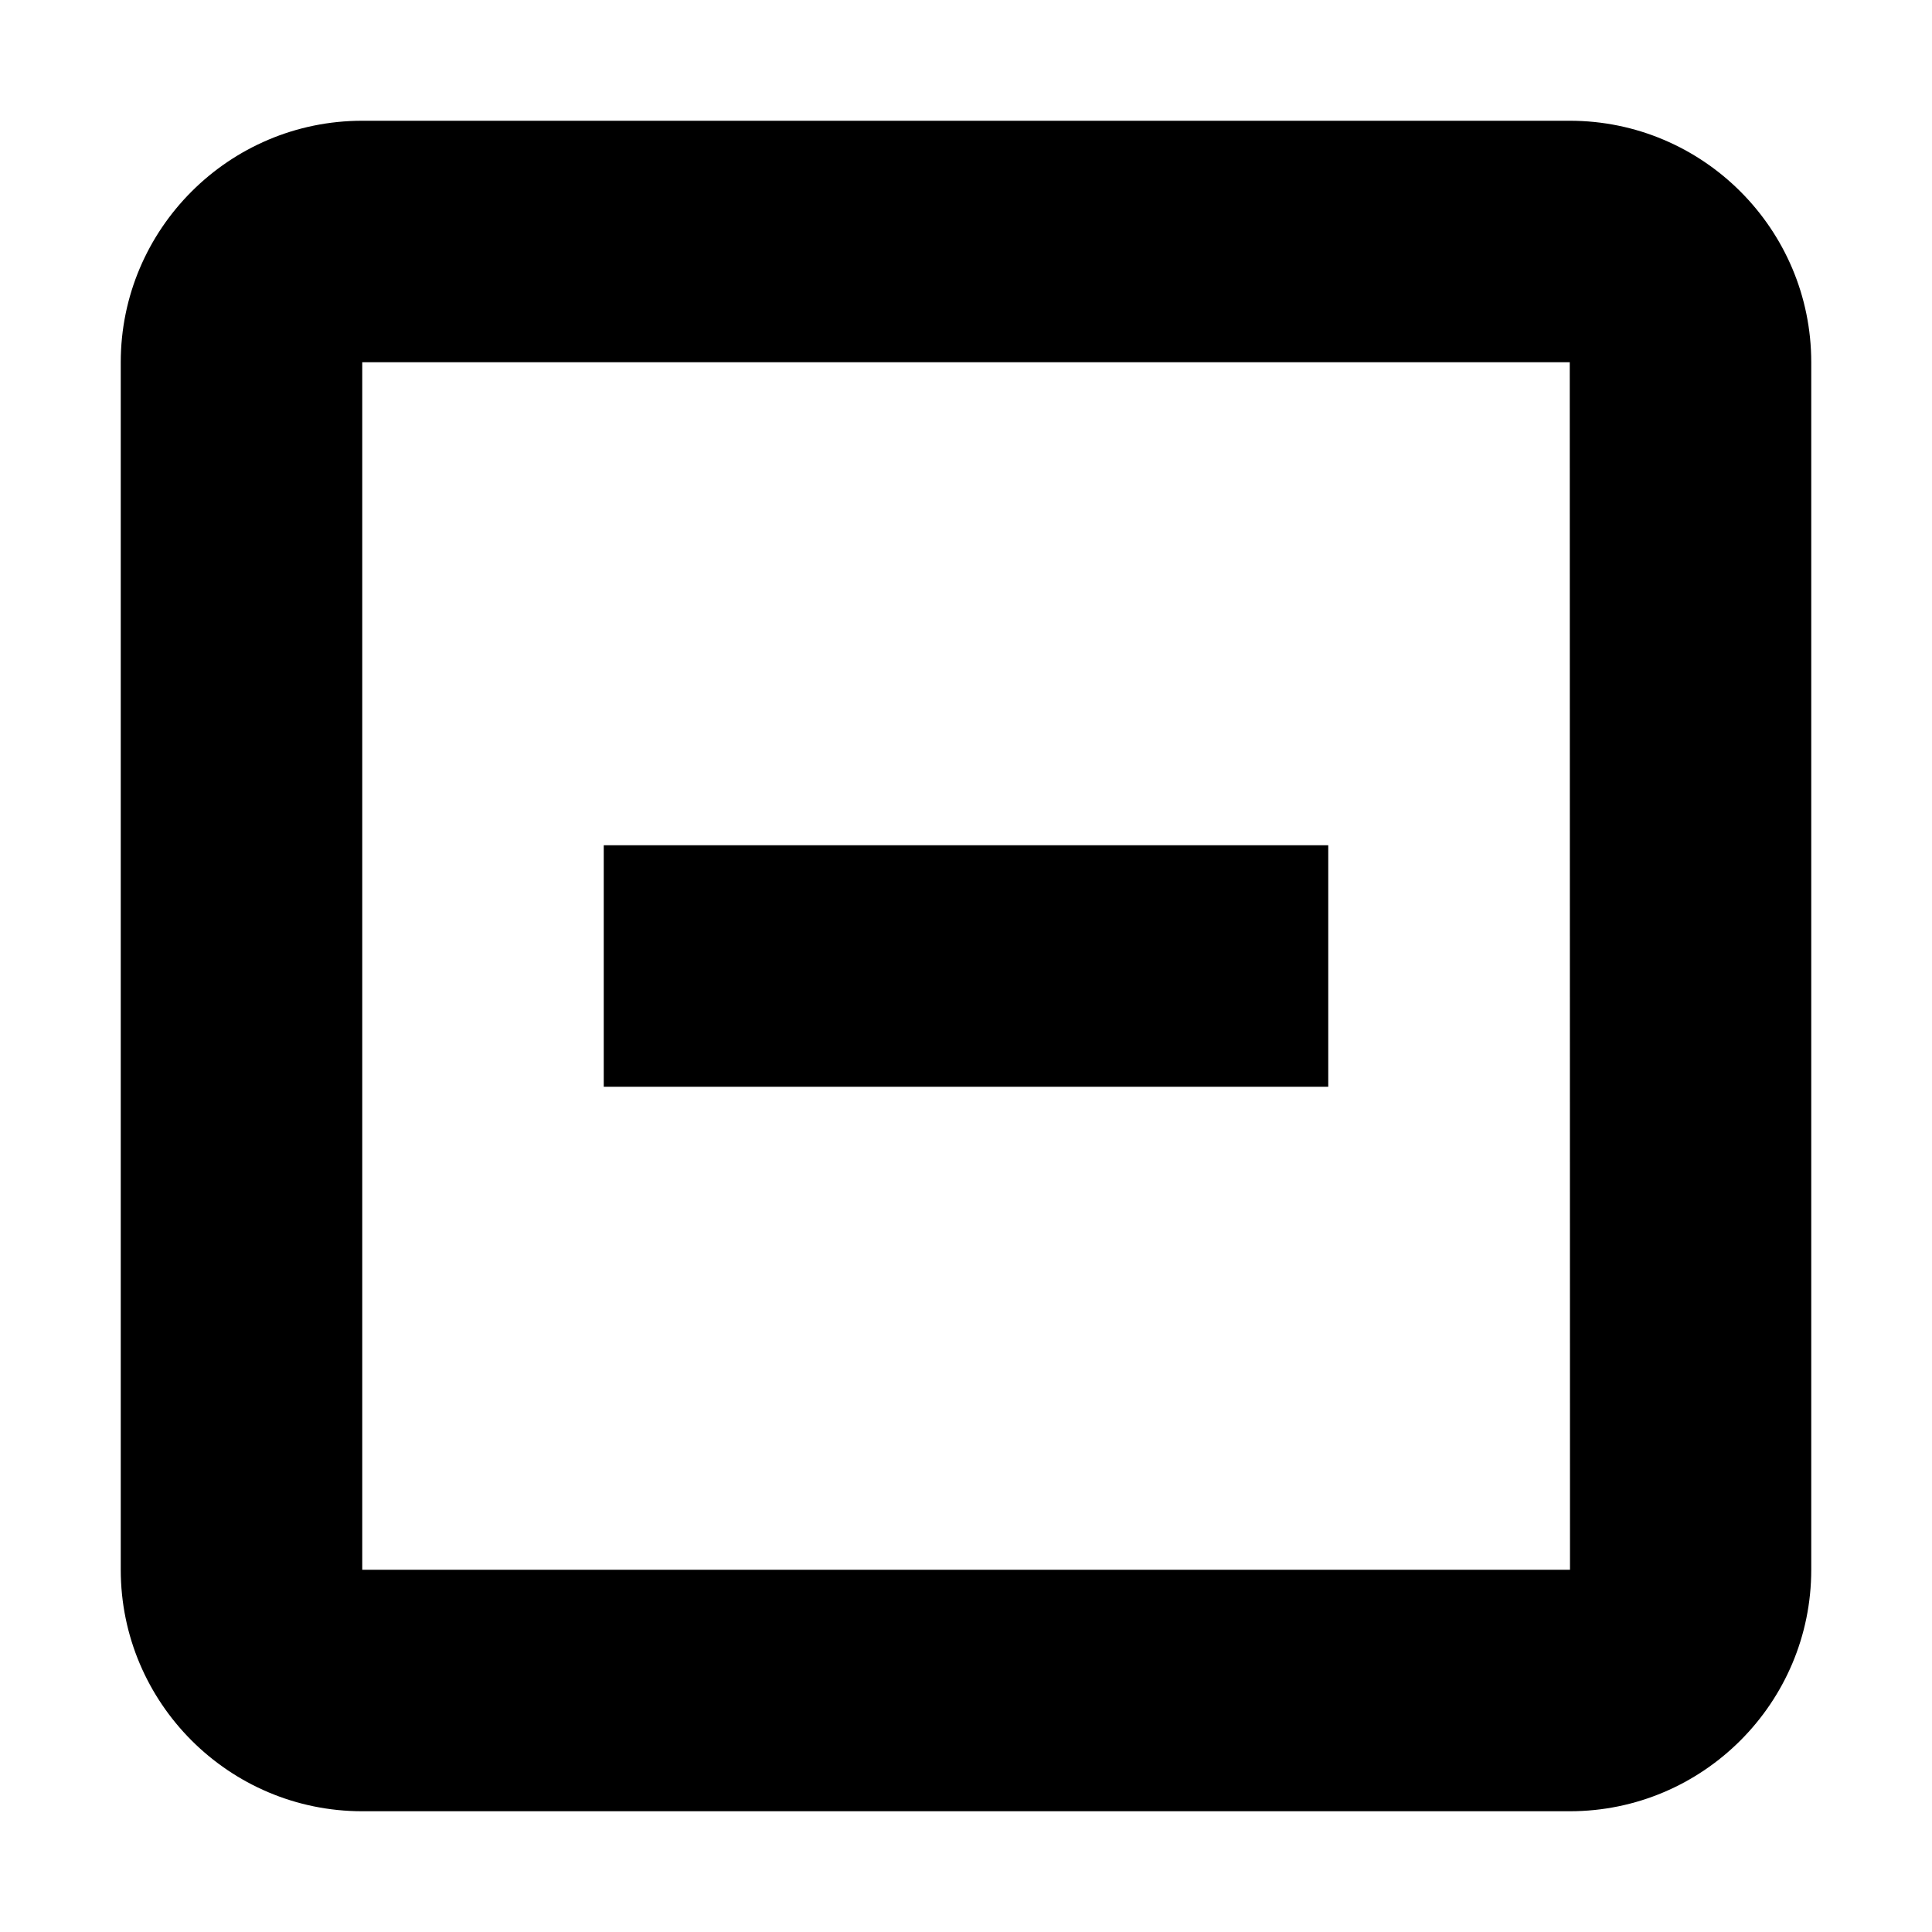 <svg viewBox="4 4 16 16" xmlns="http://www.w3.org/2000/svg" xml:space="preserve">
  <path d="M9 11h6v2H9z"/>
  <path d="M17 5H7c-1.103 0-2 .897-2 2v10c0 1.103.897 2 2 2h10c1.103 0 2-.897 2-2V7c0-1.103-.897-2-2-2zM7 17V7h10l.002 10H7z"/>
</svg>